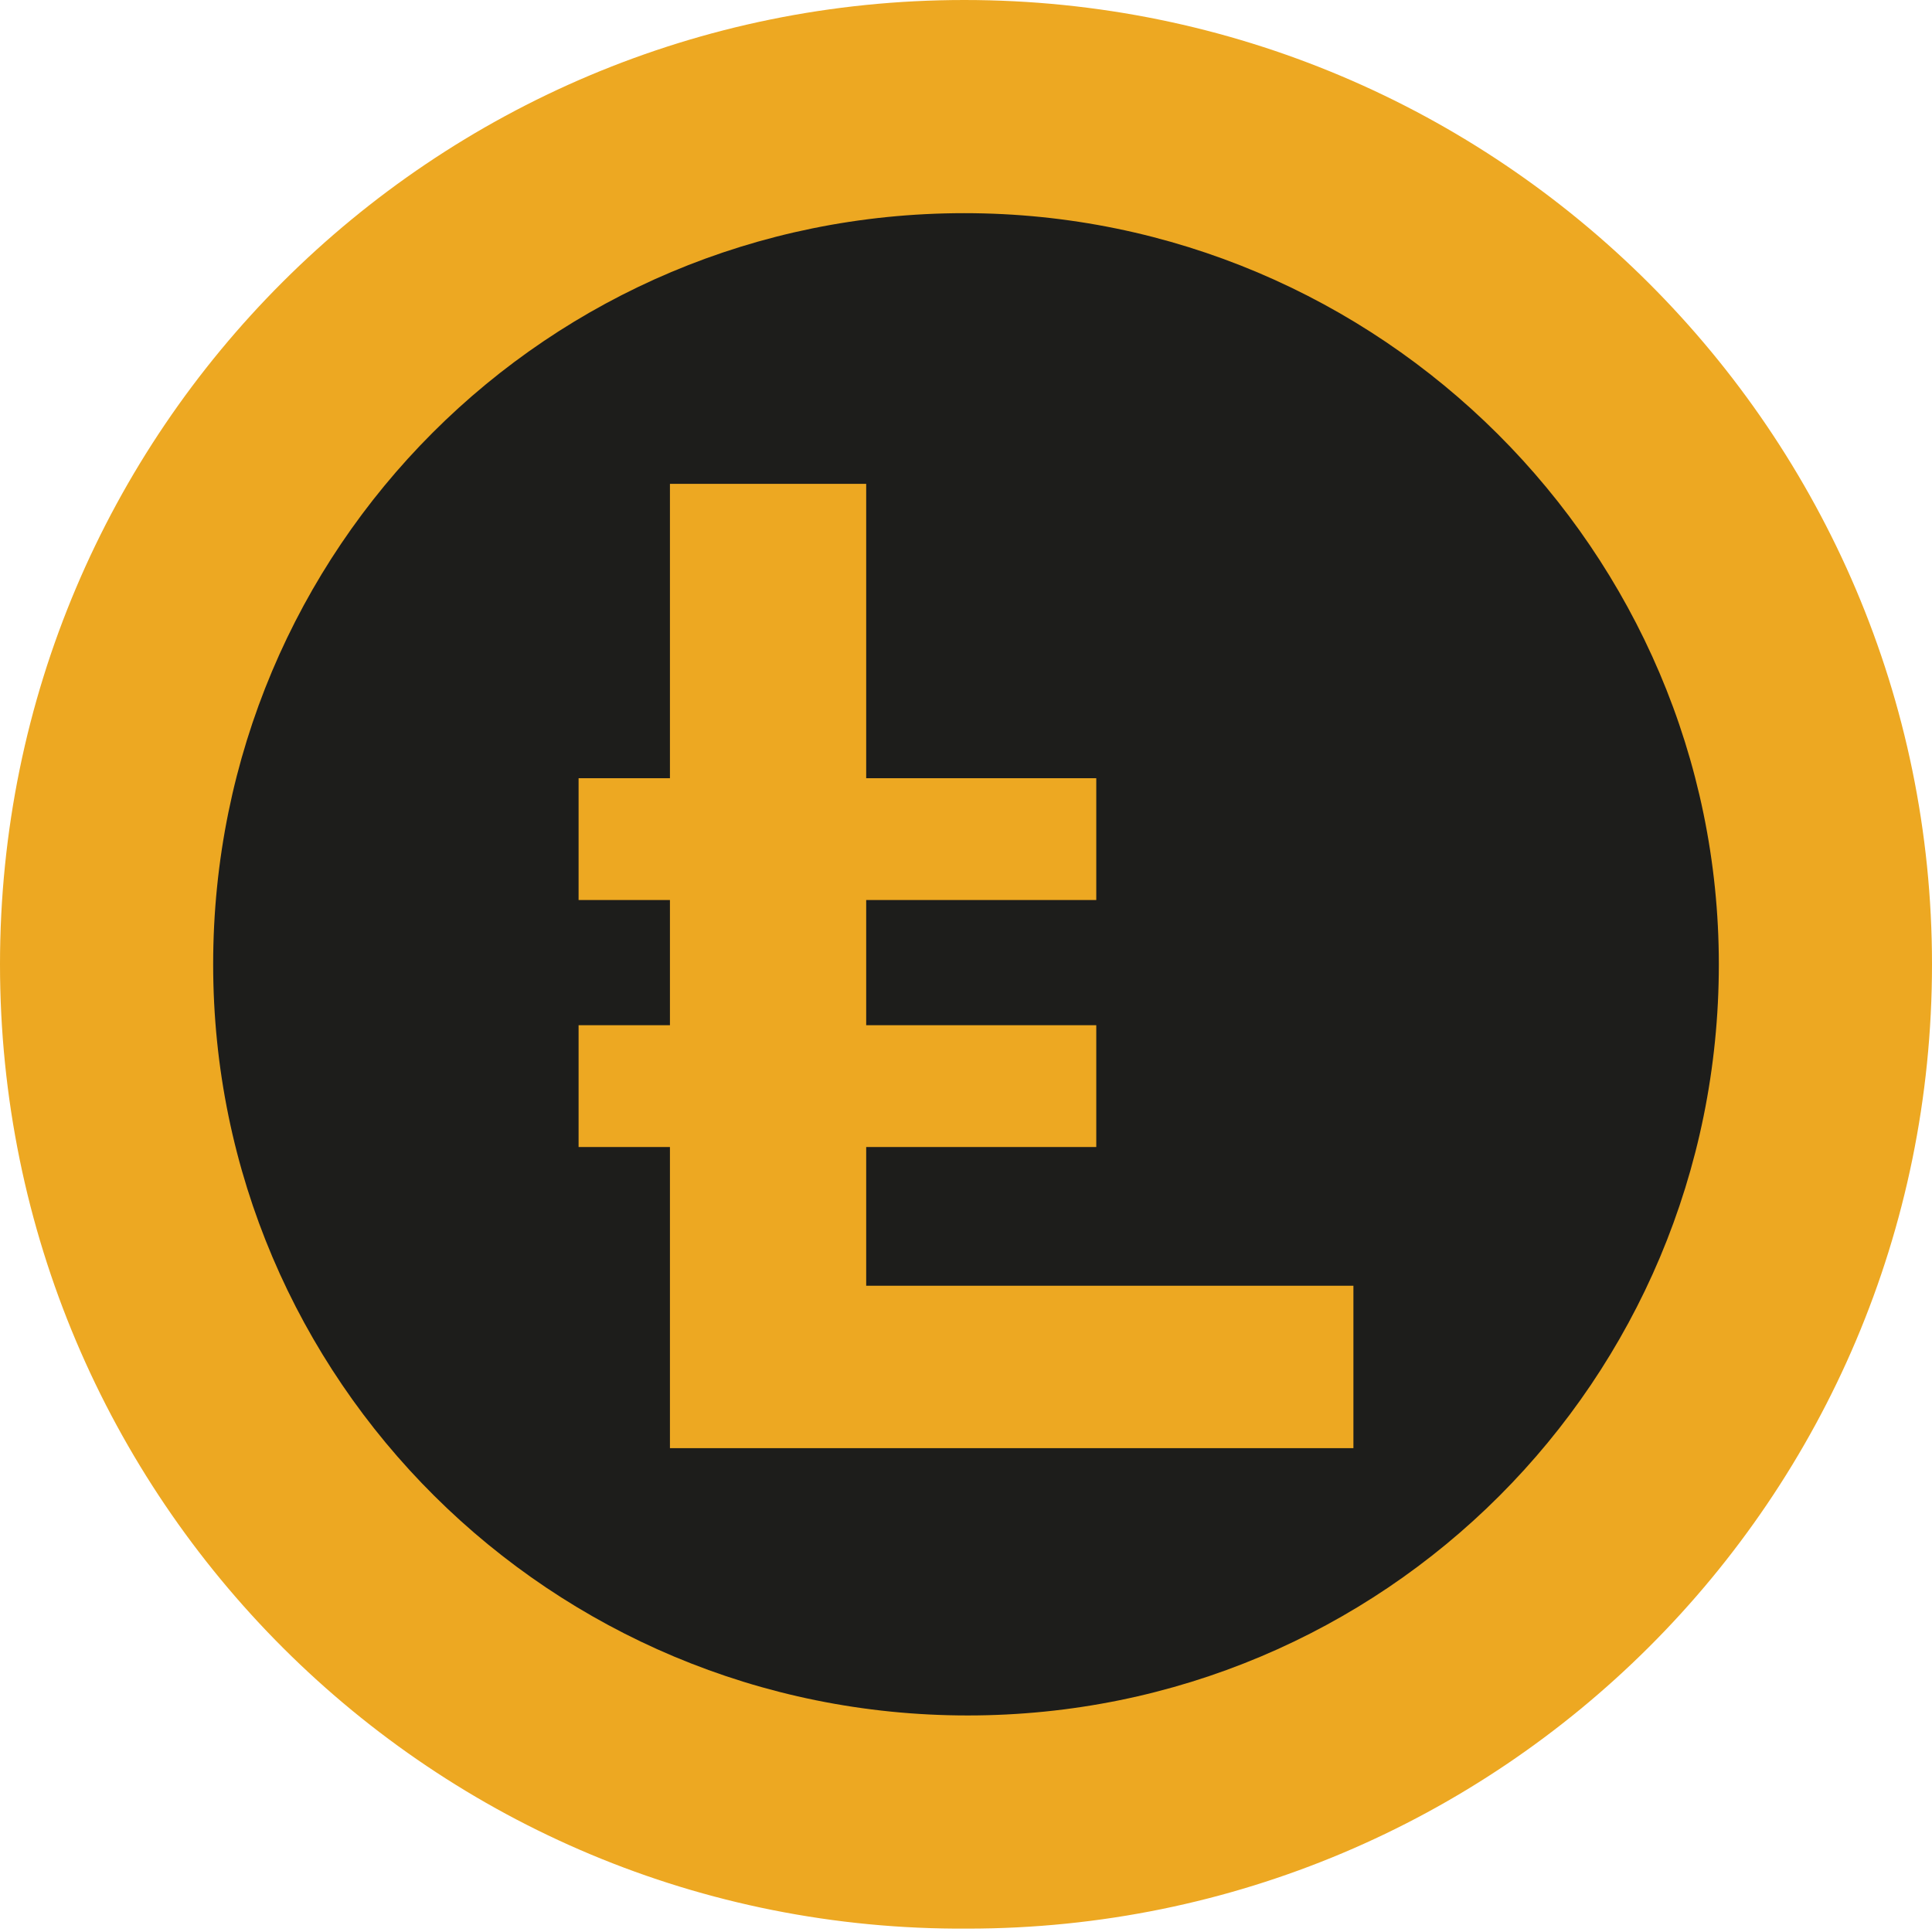 <?xml version="1.0" encoding="utf-8"?>
<!-- Generator: Adobe Illustrator 19.0.0, SVG Export Plug-In . SVG Version: 6.00 Build 0)  -->
<svg version="1.1" id="Layer_1" xmlns="http://www.w3.org/2000/svg" xmlns:xlink="http://www.w3.org/1999/xlink" x="0px" y="0px"
	 width="57.1px" height="57.1px" viewBox="0 0 57.1 57.1" style="enable-background:new 0 0 57.1 57.1;" xml:space="preserve">
<style type="text/css">
	.st0{fill:#EDA822;}
	.st1{fill:#1D1D1B;}
</style>
<g>
	<path class="st0" d="M57.1,28.5c0,15.8-12.8,28.5-28.5,28.5C12.8,57.1,0,44.3,0,28.5S12.8,0,28.5,0C44.3,0,57.1,12.8,57.1,28.5"/>
	<path class="st1" d="M50.8,28.5c0,12.3-9.9,22.2-22.2,22.2S6.3,40.8,6.3,28.5c0-12.3,9.9-22.2,22.2-22.2S50.8,16.3,50.8,28.5"/>
	<polygon class="st0" points="40,42.8 19.8,42.8 19.8,33.9 17.1,33.9 17.1,30.3 19.8,30.3 19.8,26.6 17.1,26.6 17.1,23 19.8,23 
		19.8,14.3 25.6,14.3 25.6,23 32.4,23 32.4,26.6 25.6,26.6 25.6,30.3 32.4,30.3 32.4,33.9 25.6,33.9 25.6,38 40,38 	"/>
</g>
</svg>

